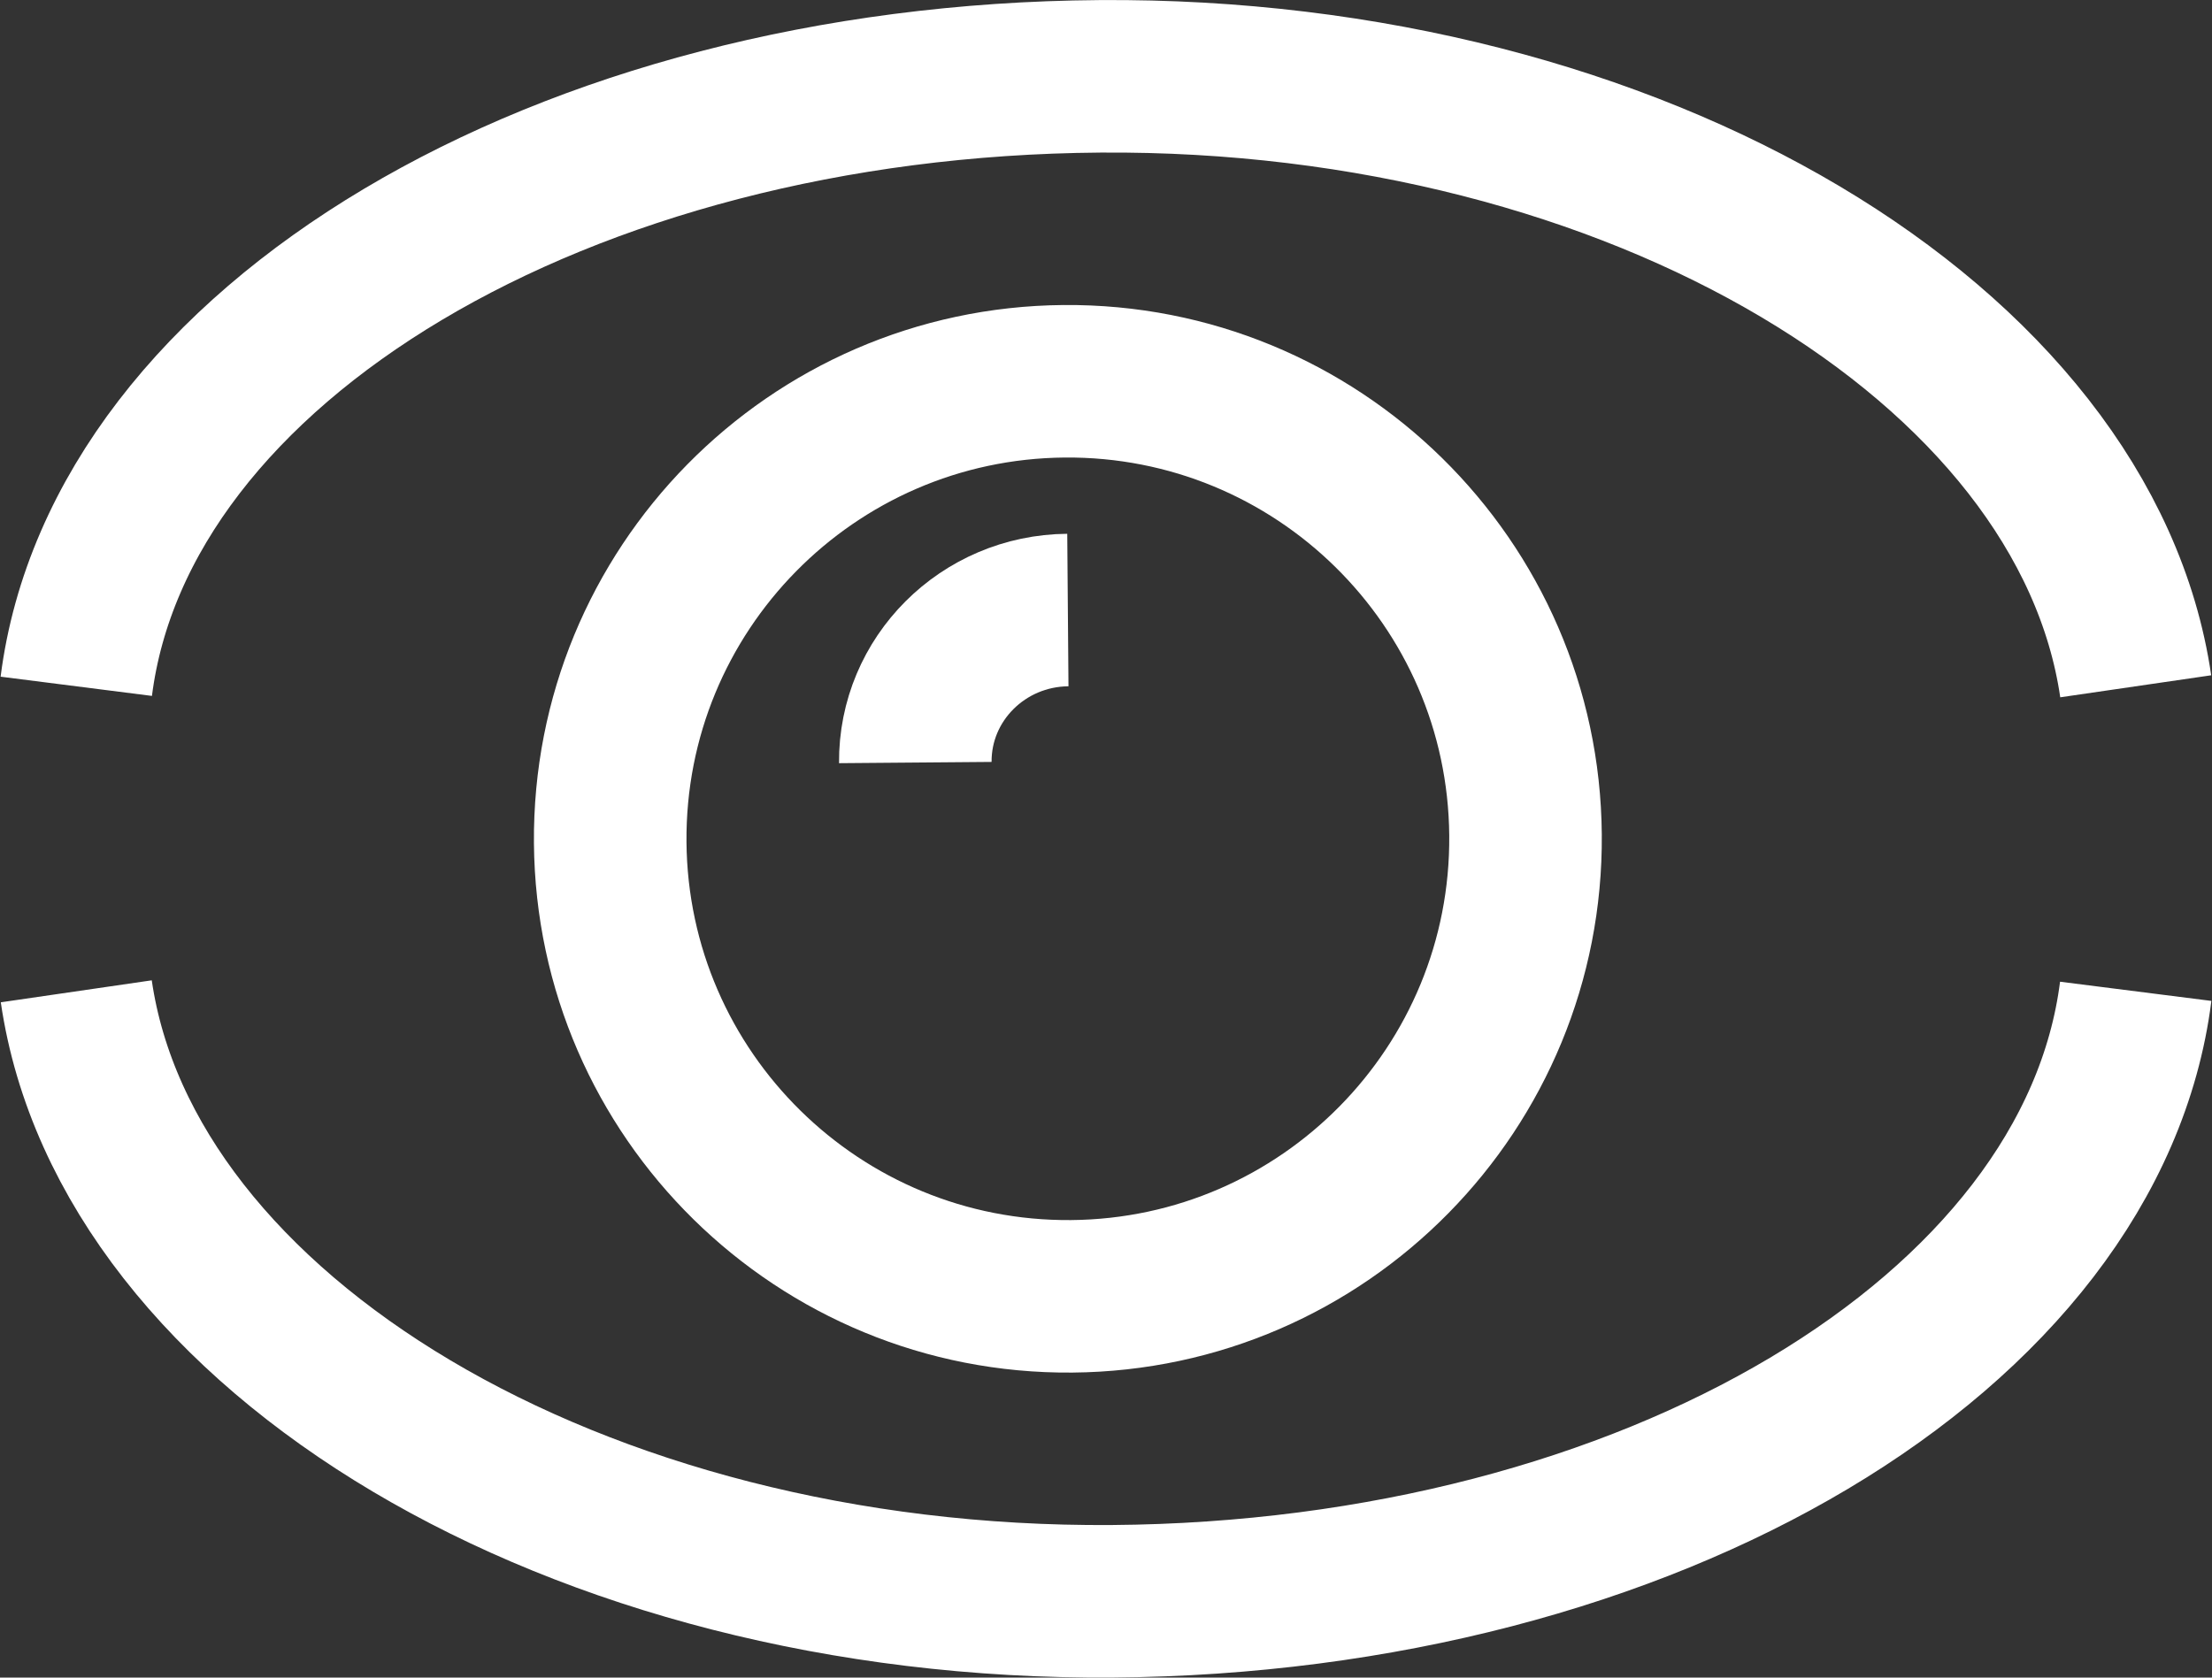 <?xml version="1.0" encoding="UTF-8"?>
<svg width="29px" height="22px" viewBox="0 0 29 22" version="1.1" xmlns="http://www.w3.org/2000/svg" xmlns:xlink="http://www.w3.org/1999/xlink">
    <rect x="0" y="0" width="29" height="22" fill="#333333" stroke="none"/>
    <!-- Generator: Sketch 50.2 (55047) - http://www.bohemiancoding.com/sketch -->
    <title>Page 1 Copy</title>
    <desc>Created with Sketch.</desc>
    <defs></defs>
    <g id="Symbols" stroke="none" stroke-width="1" fill="none" fill-rule="evenodd">
        <g id="Eng_eye_icons" transform="translate(1, 1)" stroke="#FFFFFF" stroke-width="2">
            <g id="Page-1-Copy">
                <path d="M0,8 C0.571,3.508 6.381,0.052 13.419,0.001 C20.457,-0.051 26.346,3.517 27,8" id="Stroke-1"></path>
                <path d="M0,12 C0.653,16.483 6.544,20.051 13.583,19.999 C20.62,19.948 26.43,16.492 27,12" id="Stroke-3"></path>
                <path d="M19,9.95 C19.027,13.264 16.363,15.972 13.05,16 C9.736,16.027 7.028,13.362 7,10.05 C6.973,6.735 9.638,4.028 12.951,4 C16.264,3.973 18.973,6.637 19,9.95 Z" id="Stroke-5"></path>
                <path d="M11,9 C10.991,7.904 11.887,7.009 13,7" id="Stroke-7"></path>
            </g>
        </g>
    </g>
</svg>